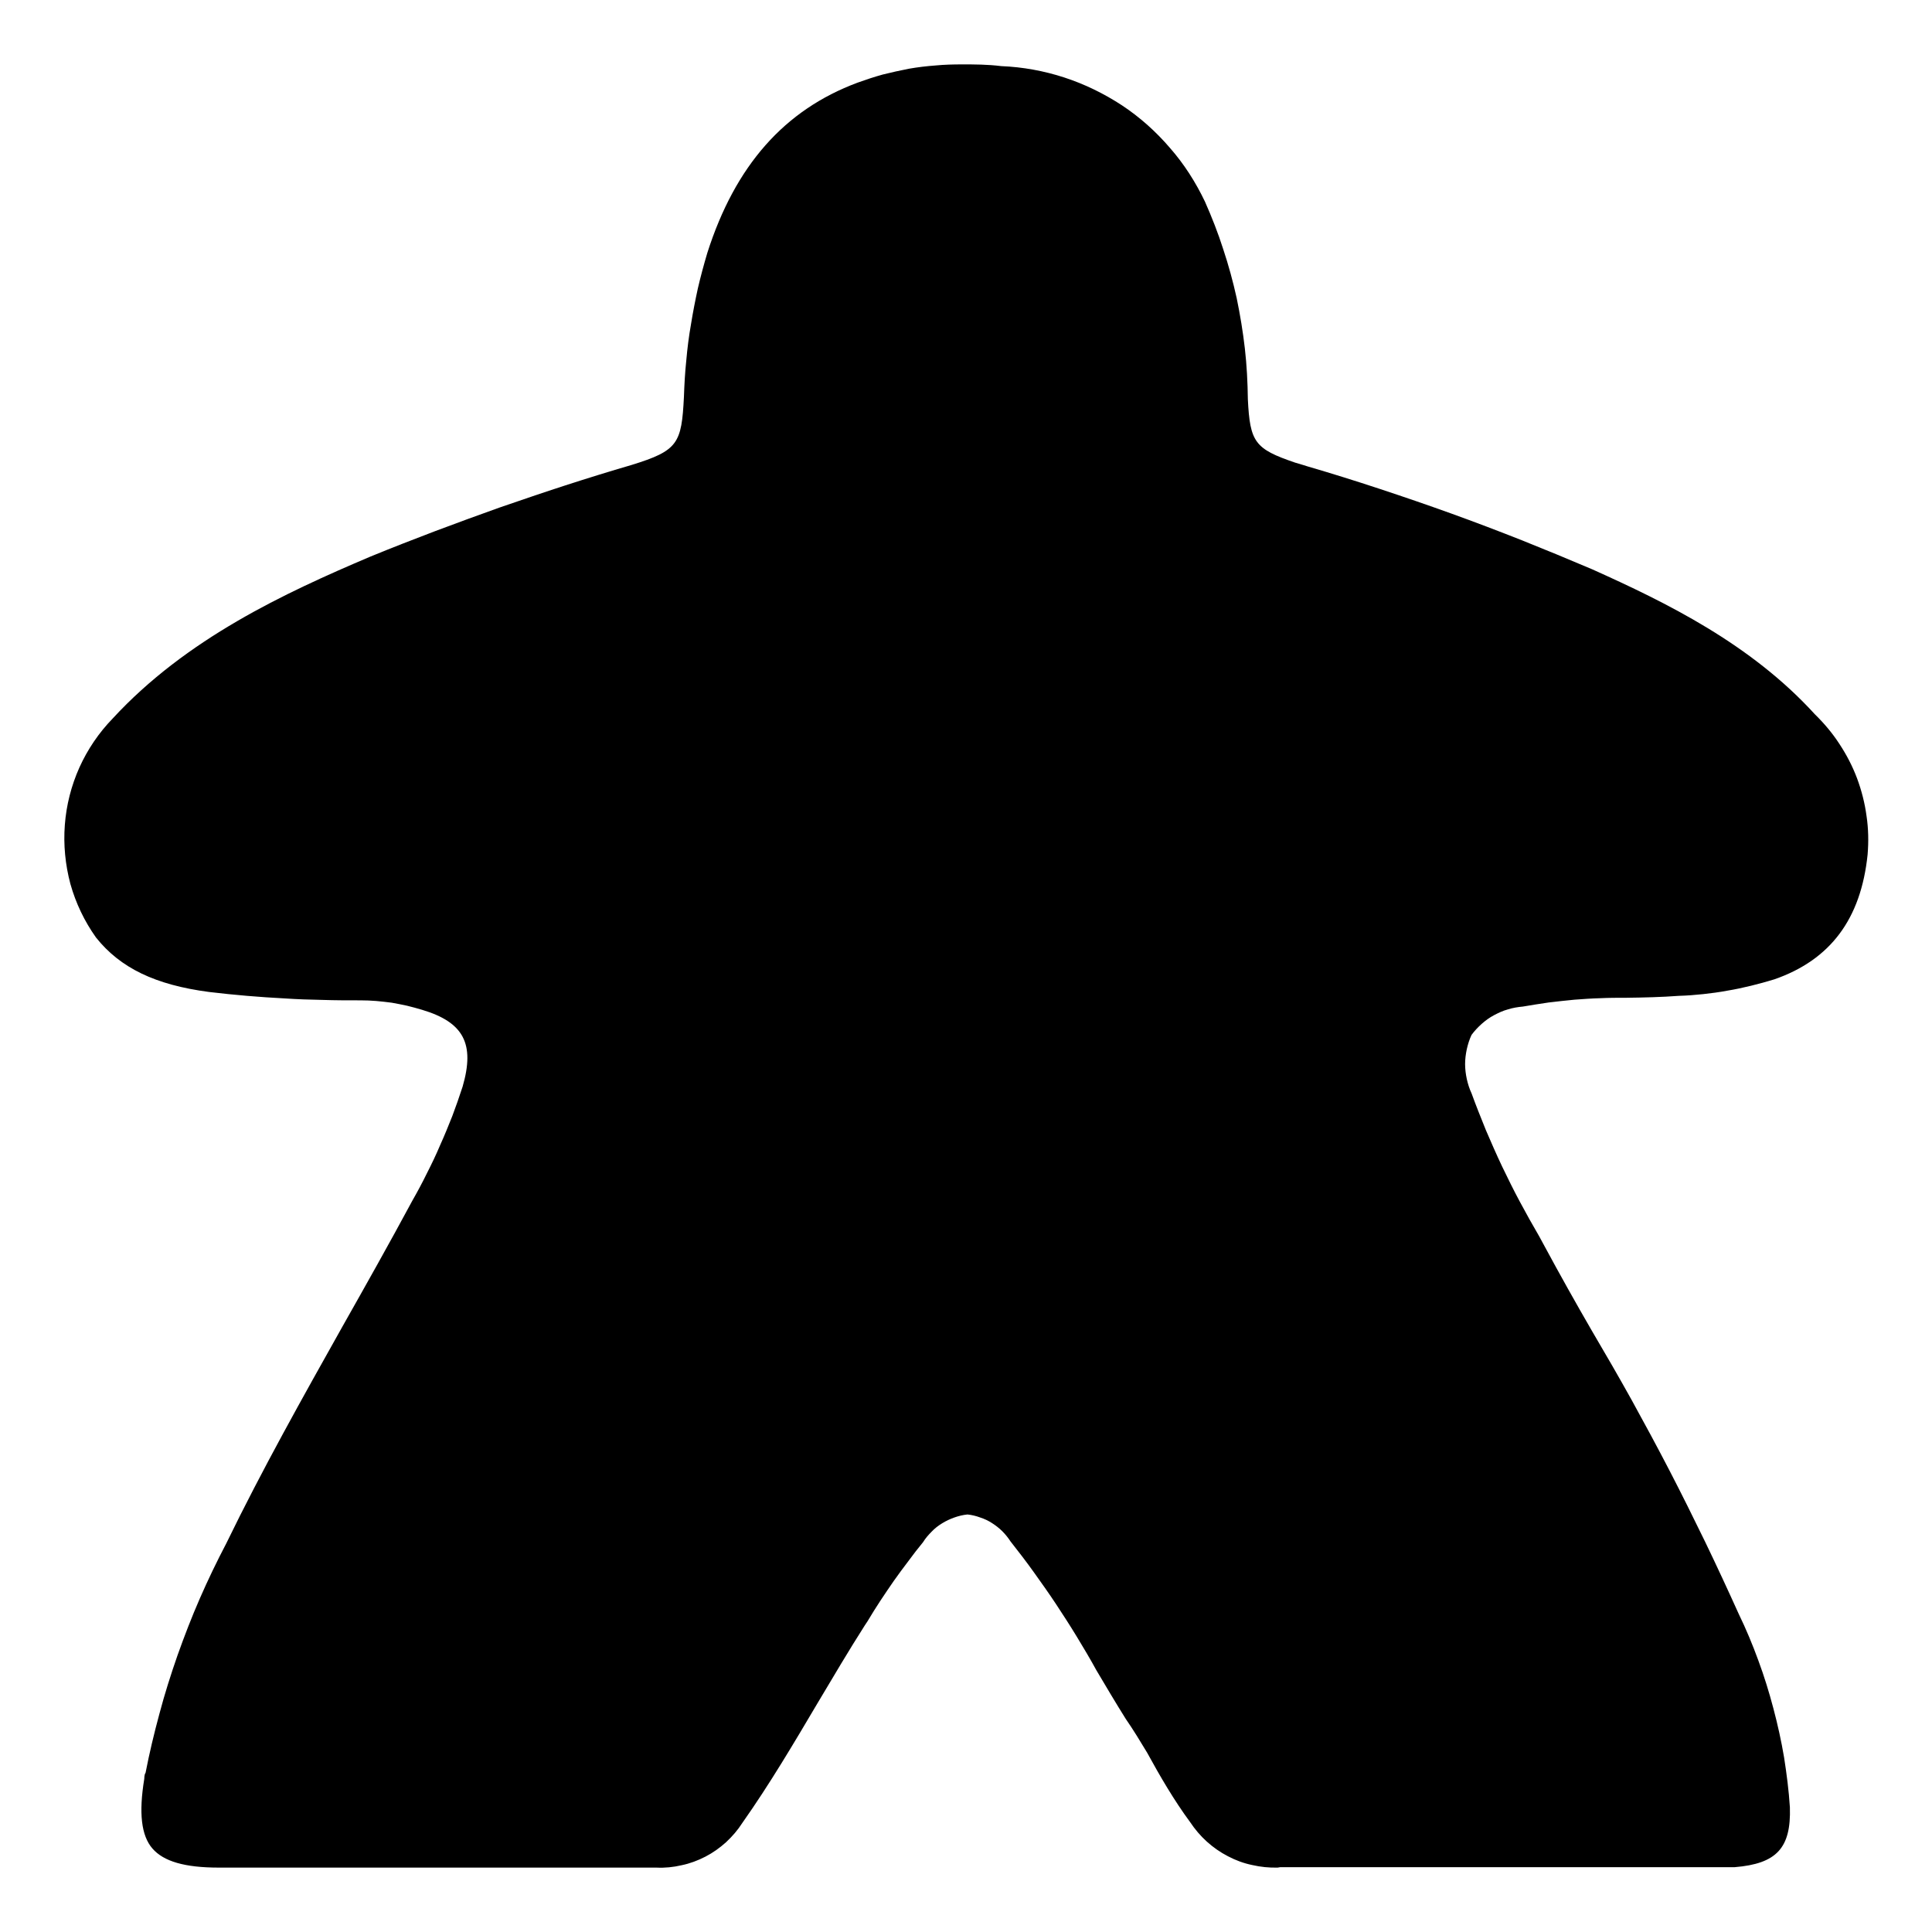 <svg version="1.2" baseProfile="tiny-ps" xmlns="http://www.w3.org/2000/svg" viewBox="0 0 90 90" width="90" height="90">
	<title>Meeple 2D</title>
	<style>
		tspan { white-space:pre }
		.shp0 { fill: #primaryColor; stroke: #borderColor; stroke-width:#borderWidth; } 
	</style>
	<path id="Layer" class="shp0" d="M59.52 87C59.12 87.01 58.72 86.97 58.33 86.88C57.94 86.8 57.56 86.66 57.2 86.47C56.85 86.29 56.52 86.06 56.22 85.79C55.92 85.52 55.66 85.21 55.44 84.88C54.7 83.88 54.03 82.73 53.44 81.65C53.12 81.12 52.8 80.59 52.44 80.07C51.97 79.32 51.52 78.56 51.07 77.8C50.78 77.27 50.47 76.75 50.16 76.24C49.85 75.73 49.52 75.22 49.19 74.72C48.86 74.22 48.51 73.73 48.16 73.24C47.81 72.75 47.44 72.27 47.07 71.8C46.96 71.63 46.83 71.47 46.69 71.33C46.54 71.18 46.38 71.06 46.21 70.95C46.04 70.84 45.85 70.75 45.66 70.69C45.47 70.62 45.27 70.57 45.07 70.55C44.86 70.57 44.66 70.62 44.46 70.69C44.26 70.76 44.07 70.85 43.89 70.96C43.71 71.07 43.54 71.2 43.4 71.35C43.25 71.5 43.11 71.66 43 71.84C42.76 72.13 42.53 72.43 42.31 72.73C42.08 73.03 41.86 73.33 41.64 73.64C41.43 73.95 41.21 74.26 41.01 74.57C40.8 74.89 40.6 75.21 40.41 75.53L40.29 75.71C39.53 76.9 38.8 78.14 38.09 79.33C36.99 81.19 35.85 83.12 34.58 84.92C34.37 85.25 34.11 85.55 33.82 85.82C33.53 86.08 33.21 86.31 32.86 86.49C32.51 86.67 32.14 86.81 31.75 86.89C31.37 86.98 30.97 87.02 30.58 87C27.58 87 24.69 87 21.77 87L10.19 87C8.6 87 7.62 86.71 7.1 86.11C6.58 85.51 6.46 84.46 6.72 82.87C6.72 82.87 6.72 82.65 6.78 82.59C6.96 81.66 7.18 80.74 7.43 79.82C7.67 78.91 7.96 78 8.27 77.11C8.59 76.21 8.93 75.33 9.31 74.46C9.69 73.59 10.1 72.74 10.54 71.9C12.21 68.46 14.11 65.08 15.95 61.8C17.03 59.89 18.15 57.9 19.21 55.93C19.45 55.51 19.68 55.08 19.89 54.65C20.11 54.22 20.32 53.78 20.51 53.33C20.71 52.89 20.89 52.44 21.07 51.99C21.24 51.54 21.4 51.08 21.55 50.62C22.13 48.62 21.6 47.62 19.66 47.04C19.43 46.97 19.2 46.91 18.96 46.85C18.72 46.8 18.49 46.75 18.25 46.71C18.01 46.68 17.77 46.65 17.53 46.63C17.28 46.61 17.04 46.6 16.8 46.6C16.21 46.6 15.62 46.6 15.03 46.58C14.44 46.57 13.85 46.55 13.26 46.51C12.68 46.48 12.09 46.44 11.5 46.39C10.91 46.34 10.33 46.28 9.74 46.21C7.23 45.88 5.6 45.09 4.47 43.67C3.93 42.91 3.53 42.07 3.28 41.18C3.04 40.28 2.95 39.35 3.02 38.43C3.09 37.5 3.32 36.6 3.7 35.75C4.08 34.91 4.6 34.14 5.25 33.47C8.68 29.75 13.25 27.63 17.25 25.93C18.25 25.52 19.25 25.13 20.25 24.75C21.26 24.37 22.27 24 23.28 23.64C24.3 23.29 25.32 22.94 26.34 22.61C27.36 22.28 28.39 21.96 29.42 21.66C31.59 20.99 31.75 20.66 31.86 18.49C31.88 17.92 31.91 17.35 31.97 16.79C32.02 16.22 32.09 15.66 32.19 15.1C32.28 14.54 32.39 13.98 32.51 13.43C32.64 12.87 32.79 12.32 32.95 11.78C34.25 7.71 36.54 5.12 39.95 3.85C40.34 3.71 40.73 3.58 41.13 3.47C41.53 3.37 41.94 3.28 42.35 3.2C42.75 3.13 43.17 3.08 43.58 3.05C43.99 3.01 44.41 3 44.82 3C45.4 3 46 3 46.64 3.08C47.64 3.12 48.63 3.3 49.58 3.61C50.53 3.92 51.43 4.36 52.27 4.91C53.1 5.46 53.85 6.13 54.5 6.89C55.16 7.64 55.7 8.49 56.13 9.39C56.45 10.11 56.74 10.85 56.98 11.6C57.23 12.35 57.44 13.12 57.61 13.89C57.77 14.66 57.9 15.45 57.99 16.23C58.08 17.02 58.12 17.81 58.13 18.6C58.23 20.6 58.45 20.91 60.33 21.55L60.7 21.66L60.89 21.72C62.02 22.05 63.14 22.4 64.26 22.77C65.38 23.14 66.49 23.52 67.6 23.92C68.71 24.32 69.81 24.74 70.9 25.17C72 25.61 73.09 26.06 74.17 26.52C77.62 28.07 81.55 29.99 84.54 33.27C84.97 33.69 85.36 34.15 85.69 34.66C86.02 35.16 86.3 35.7 86.51 36.26C86.72 36.83 86.87 37.41 86.95 38.01C87.04 38.61 87.05 39.21 87 39.81C86.69 42.81 85.27 44.71 82.66 45.62C82.3 45.73 81.94 45.83 81.57 45.92C81.2 46.01 80.83 46.09 80.46 46.15C80.09 46.22 79.71 46.27 79.34 46.31C78.96 46.35 78.59 46.38 78.21 46.39C77.4 46.45 76.58 46.47 75.76 46.48C75.36 46.48 74.95 46.48 74.55 46.5C74.15 46.51 73.74 46.54 73.34 46.57C72.94 46.61 72.54 46.65 72.14 46.7C71.74 46.76 71.34 46.82 70.94 46.89C70.71 46.91 70.47 46.95 70.25 47.02C70.02 47.08 69.81 47.18 69.6 47.29C69.39 47.4 69.2 47.54 69.03 47.69C68.85 47.85 68.69 48.02 68.55 48.21C68.45 48.42 68.38 48.65 68.33 48.87C68.28 49.1 68.25 49.34 68.25 49.57C68.25 49.8 68.28 50.04 68.33 50.27C68.38 50.49 68.45 50.72 68.55 50.93C68.76 51.51 68.99 52.08 69.22 52.65C69.46 53.21 69.71 53.78 69.97 54.33C70.24 54.89 70.51 55.44 70.8 55.98C71.09 56.52 71.39 57.06 71.7 57.59L71.95 58.05C72.65 59.35 73.39 60.67 74.16 62C74.79 63.07 75.41 64.14 76.01 65.22C76.61 66.31 77.2 67.4 77.77 68.5C78.34 69.6 78.89 70.71 79.43 71.82C79.97 72.94 80.49 74.06 81 75.19C81.34 75.89 81.64 76.61 81.91 77.35C82.18 78.08 82.41 78.82 82.61 79.58C82.81 80.33 82.98 81.1 83.11 81.87C83.23 82.64 83.33 83.41 83.38 84.19C83.44 86.09 82.76 86.82 80.81 86.98C80.46 86.98 80.1 86.98 79.74 86.98L63.77 86.98C62.39 86.98 61.02 86.98 59.64 86.98L59.52 87Z" />
</svg>